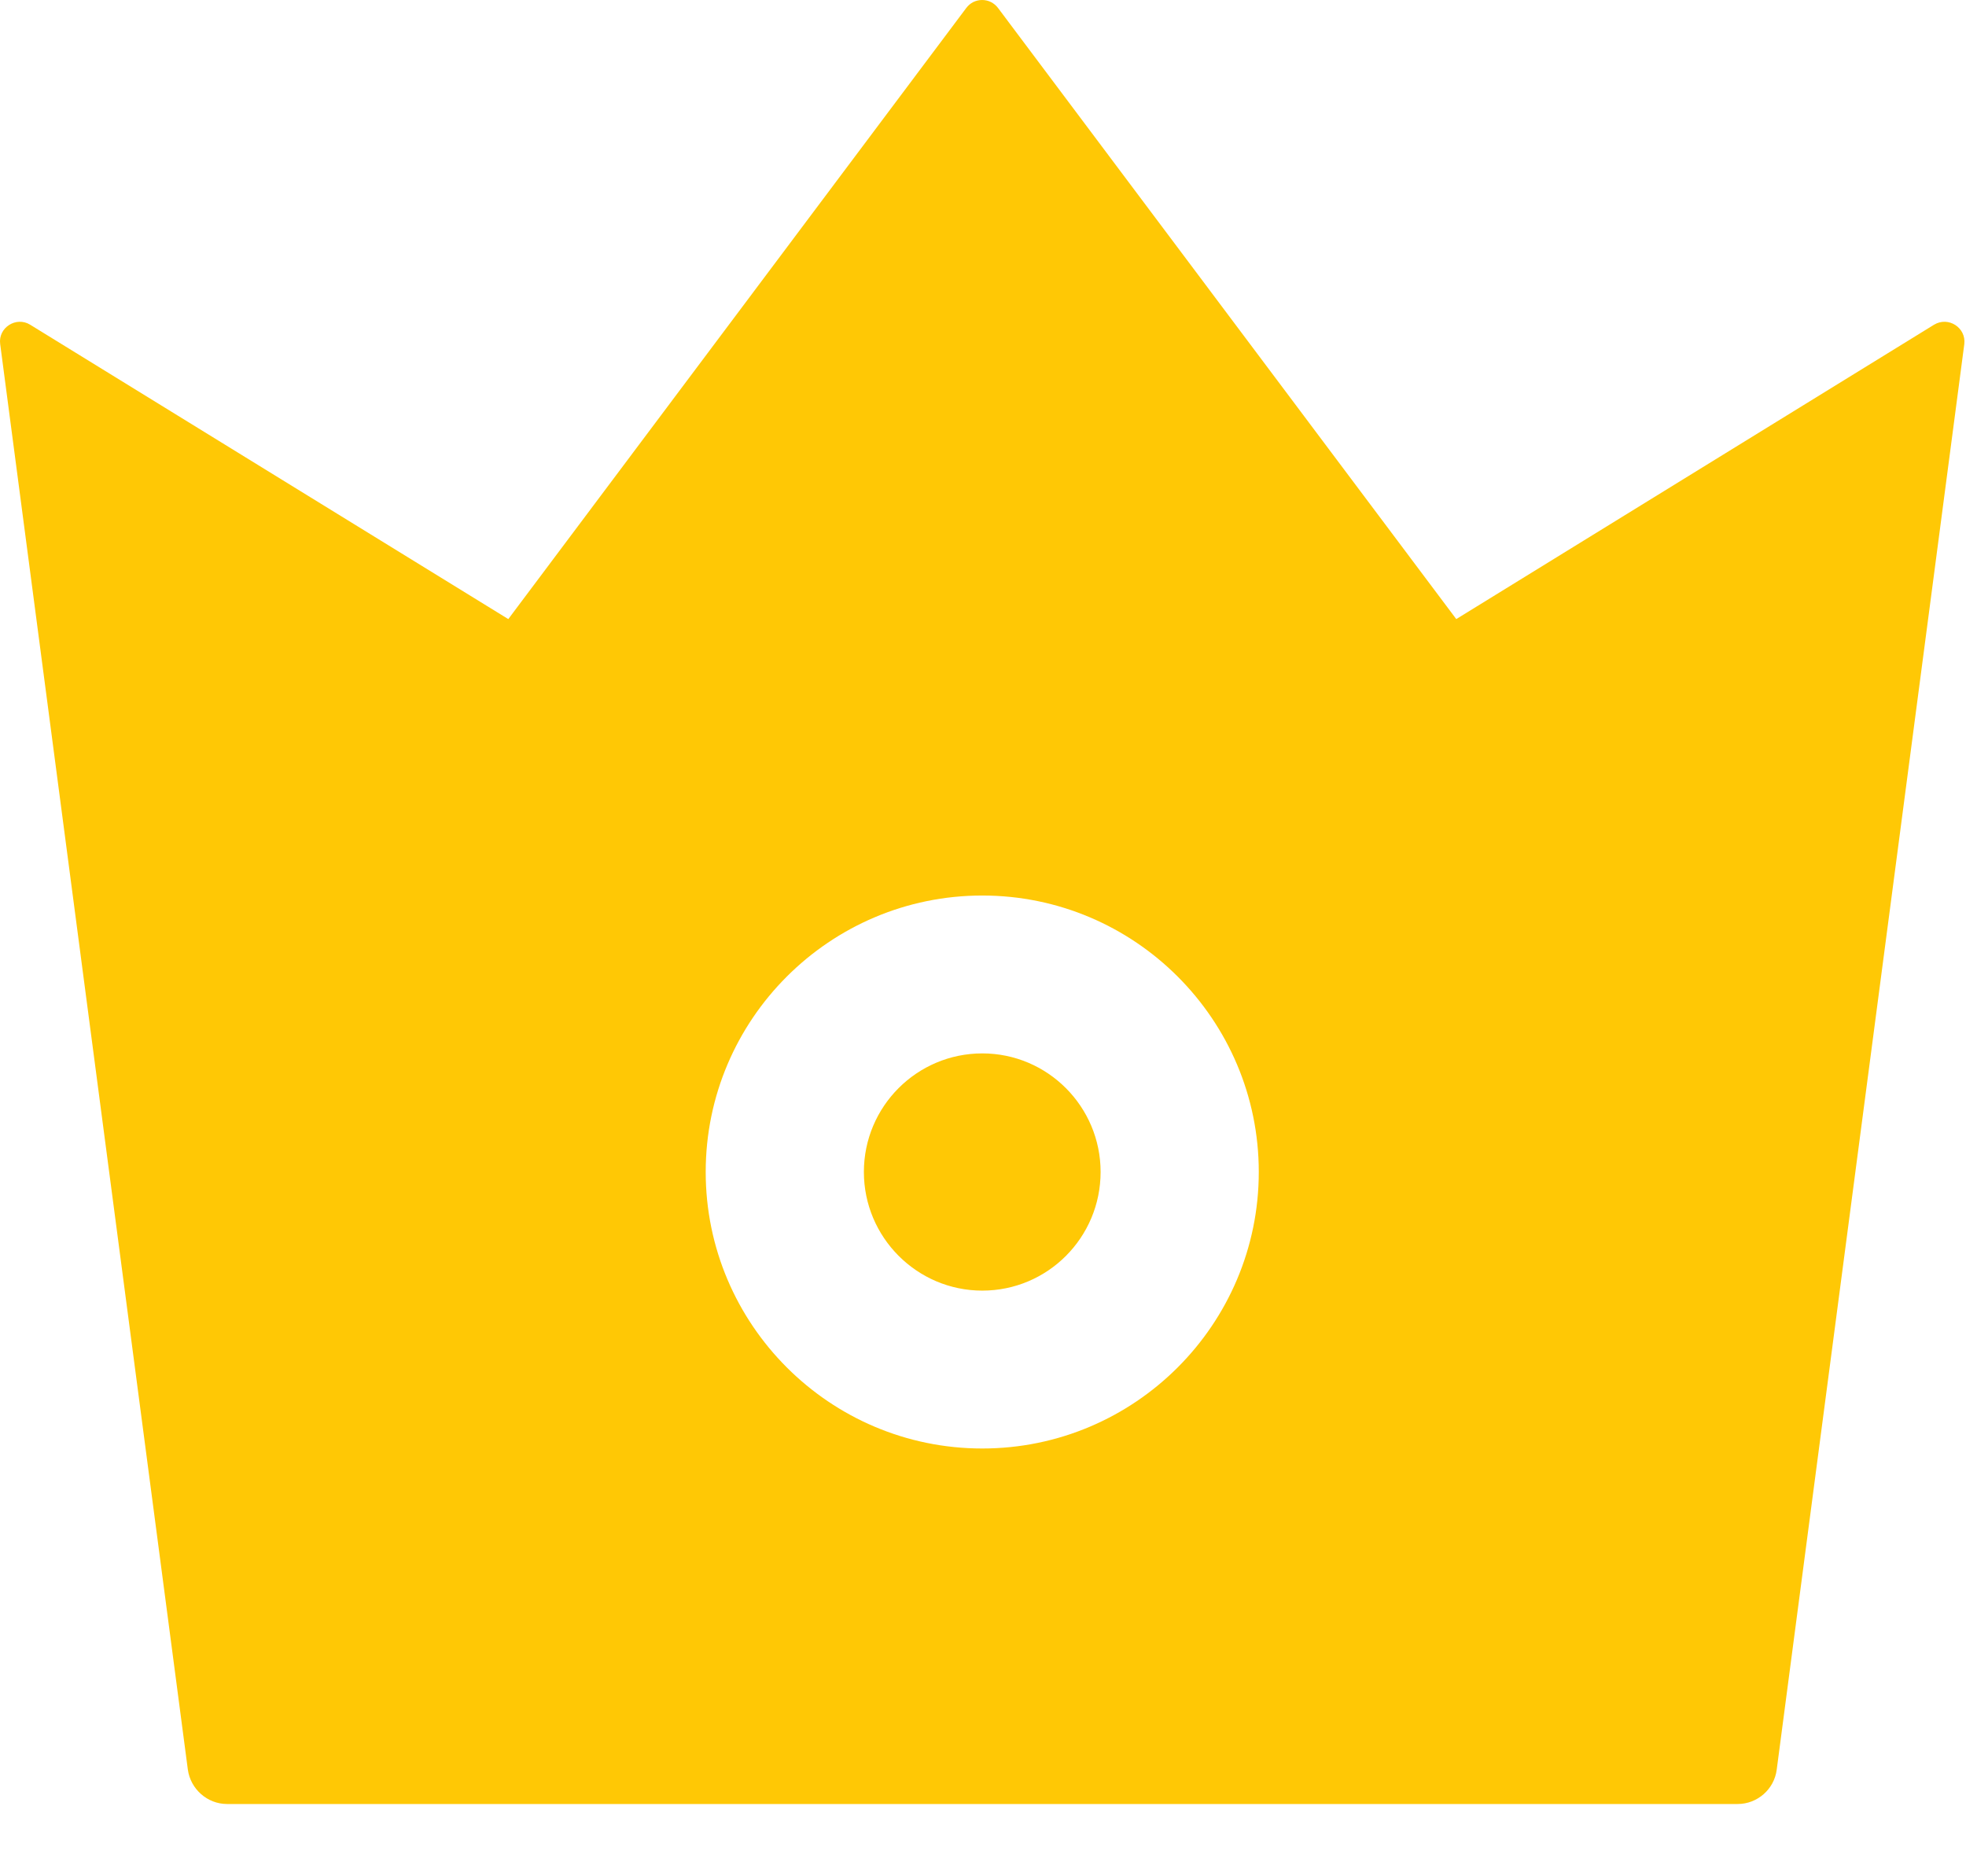 <svg width="22" height="21" viewBox="0 0 22 21" fill="none" xmlns="http://www.w3.org/2000/svg">
<path d="M21.643 3.634L16.296 6.929L11.168 0.089C11.147 0.061 11.12 0.039 11.089 0.023C11.059 0.008 11.025 0 10.99 0C10.956 0 10.922 0.008 10.891 0.023C10.86 0.039 10.834 0.061 10.813 0.089L5.688 6.929L0.337 3.634C0.181 3.538 -0.023 3.667 0.002 3.851L2.102 19.806C2.132 20.023 2.319 20.191 2.541 20.191H19.445C19.665 20.191 19.854 20.026 19.882 19.806L21.981 3.851C22.003 3.667 21.803 3.538 21.643 3.634ZM10.992 16.212C9.285 16.212 7.897 14.824 7.897 13.117C7.897 11.411 9.285 10.023 10.992 10.023C12.698 10.023 14.086 11.411 14.086 13.117C14.086 14.824 12.698 16.212 10.992 16.212ZM10.992 11.79C10.261 11.79 9.667 12.384 9.667 13.117C9.667 13.848 10.261 14.445 10.992 14.445C11.723 14.445 12.316 13.851 12.316 13.117C12.316 12.386 11.723 11.79 10.992 11.79Z" fill="#FFC805"/>
</svg>
